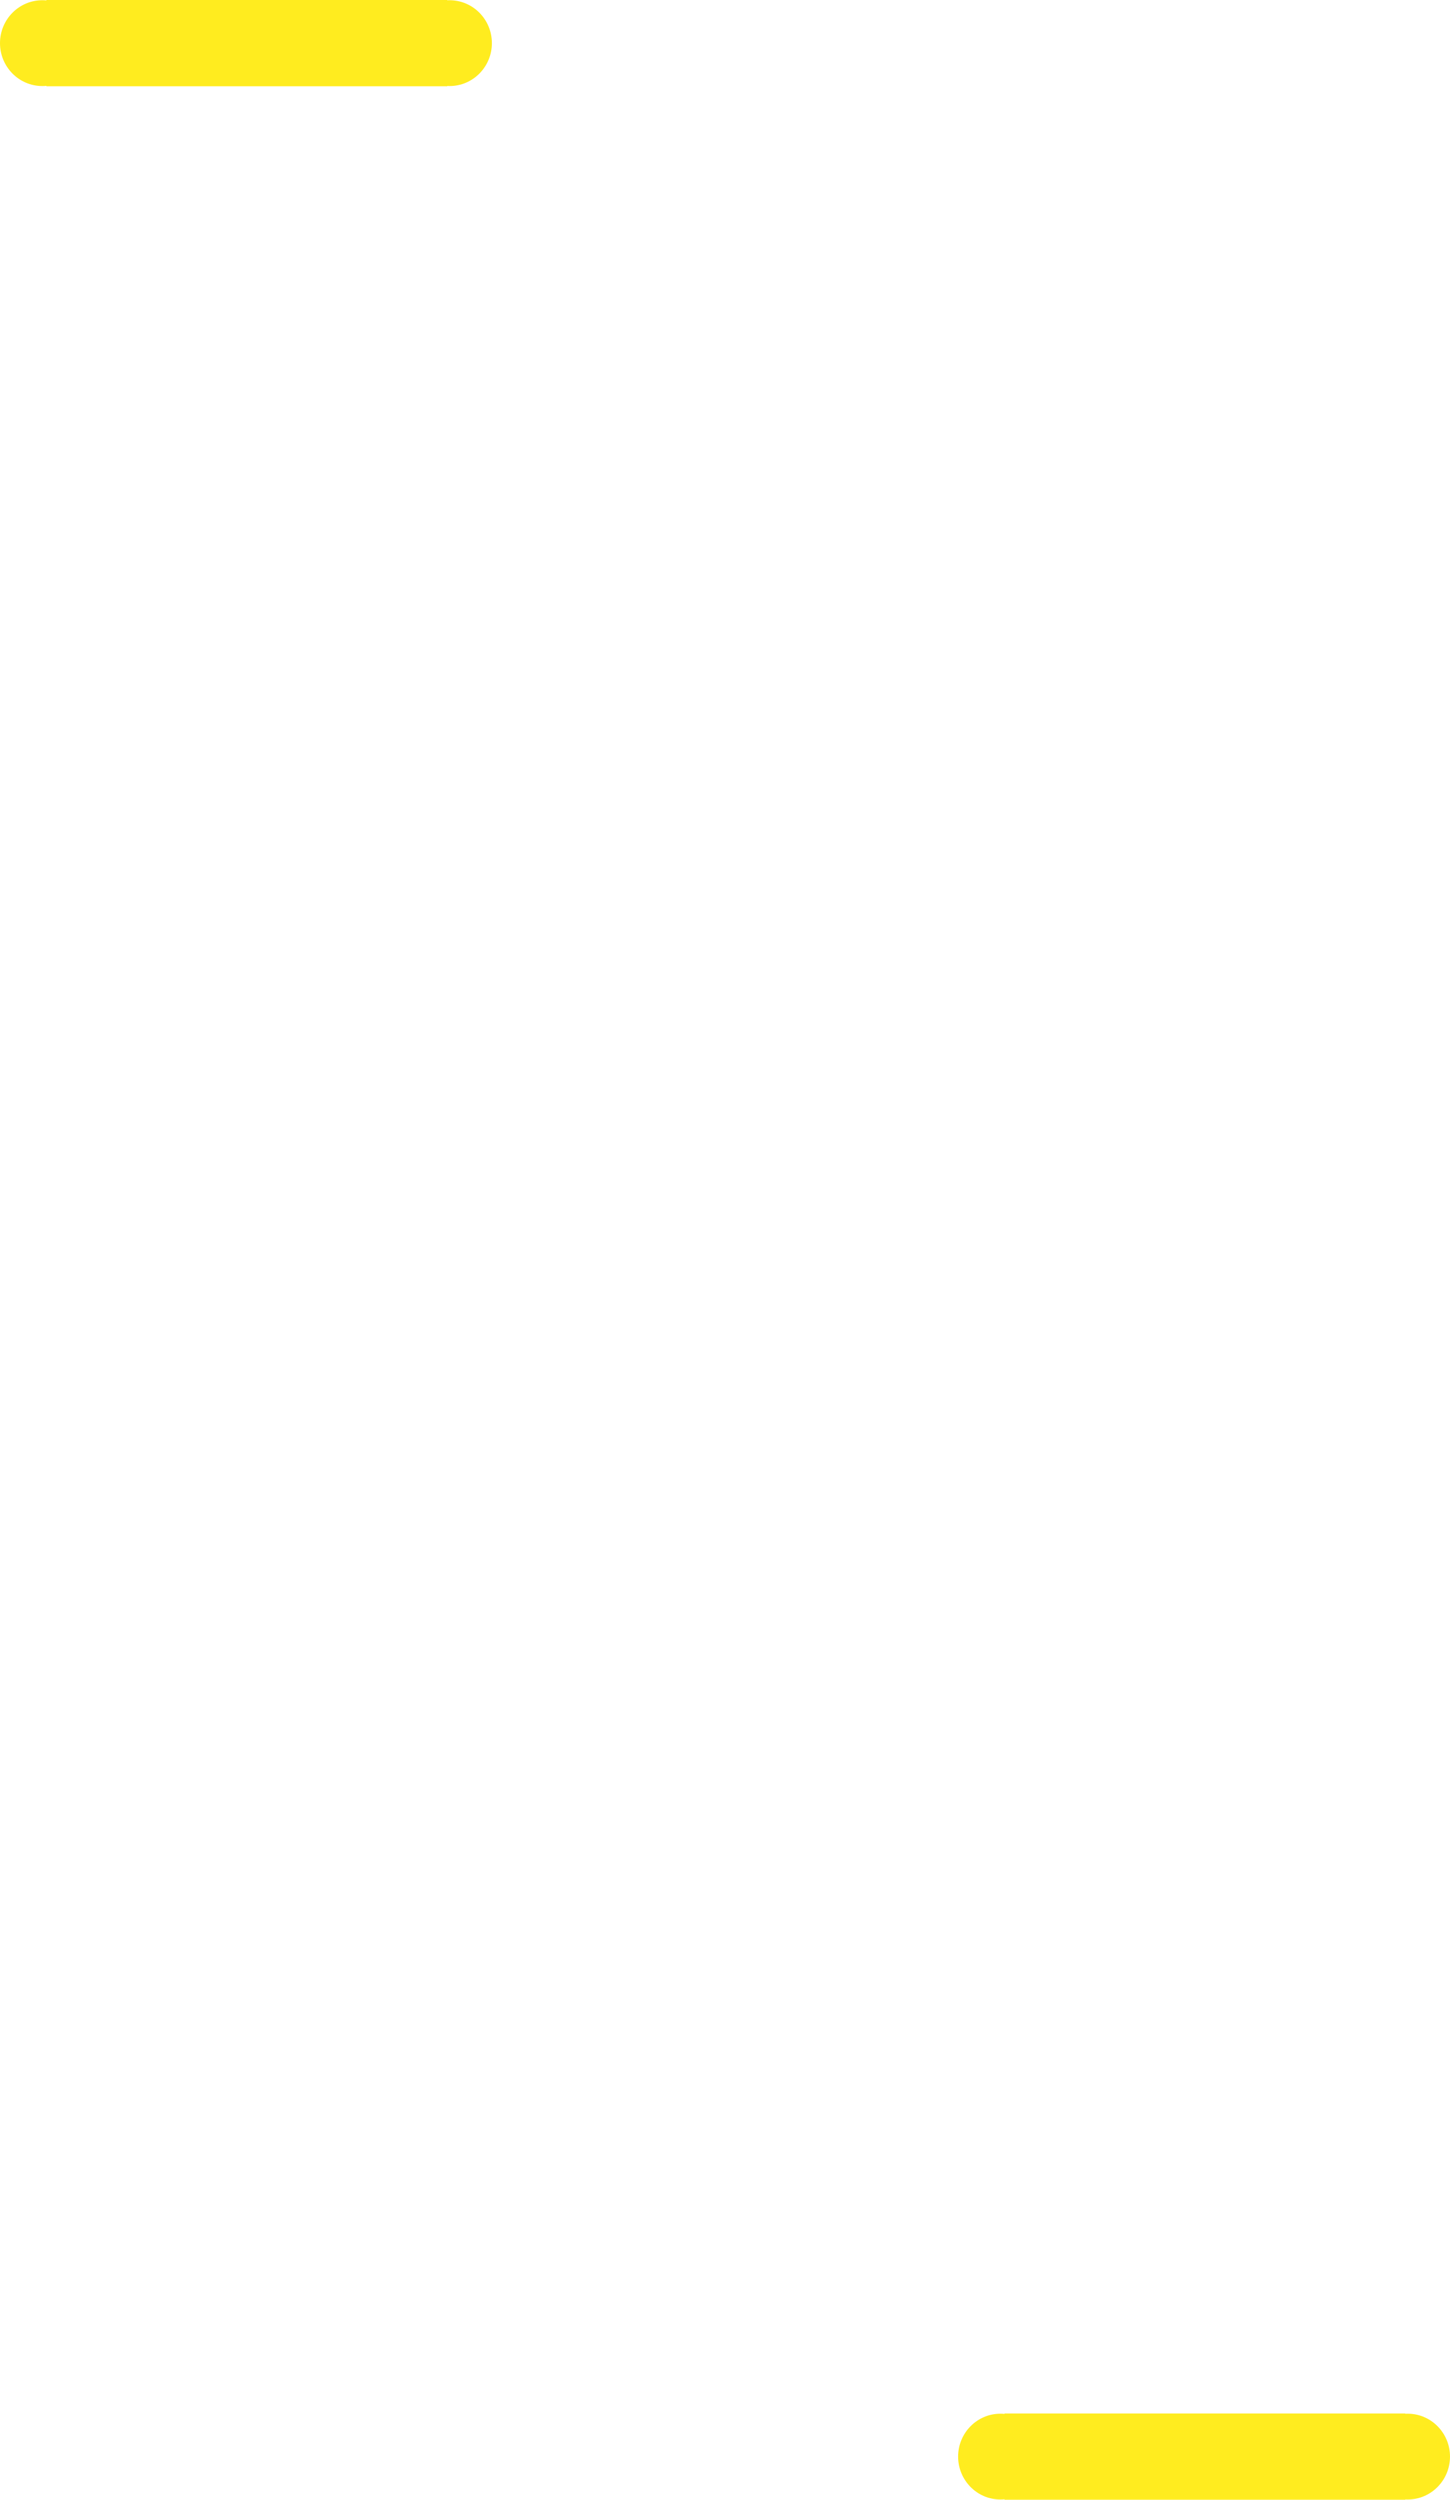 <svg version="1.1" xmlns="http://www.w3.org/2000/svg" xmlns:xlink="http://www.w3.org/1999/xlink" width="124.23" height="214.1" viewBox="0,0,124.23,214.1"><g transform="translate(-130.961,-68.12)"><g data-paper-data="{&quot;isPaintingLayer&quot;:true}" fill="#ffec1f" fill-rule="nonzero" stroke-width="0" stroke-linecap="butt" stroke-linejoin="miter" stroke-miterlimit="10" stroke-dasharray="" stroke-dashoffset="0" style="mix-blend-mode: normal"><g><path d="M217.026,282.221v-7.389h34.335v7.389z" stroke="#000000"/><path d="M220.312,278.526c0,2.03 -1.626,3.676 -3.632,3.676c-2.006,0 -3.632,-1.646 -3.632,-3.676c0,-2.03 1.626,-3.676 3.632,-3.676c2.006,0 3.632,1.646 3.632,3.676z" stroke="none"/><path d="M255.191,278.526c0,2.03 -1.626,3.676 -3.632,3.676c-2.006,0 -3.632,-1.646 -3.632,-3.676c0,-2.03 1.626,-3.676 3.632,-3.676c2.006,0 3.632,1.646 3.632,3.676z" stroke="none"/></g><g><path d="M134.939,75.509v-7.389h34.335v7.389z" stroke="#000000"/><path d="M138.225,71.815c0,2.03 -1.626,3.676 -3.632,3.676c-2.006,0 -3.632,-1.646 -3.632,-3.676c0,-2.03 1.626,-3.676 3.632,-3.676c2.006,0 3.632,1.646 3.632,3.676z" stroke="none"/><path d="M173.104,71.815c0,2.03 -1.626,3.676 -3.632,3.676c-2.006,0 -3.632,-1.646 -3.632,-3.676c0,-2.03 1.626,-3.676 3.632,-3.676c2.006,0 3.632,1.646 3.632,3.676z" stroke="none"/></g></g></g></svg>